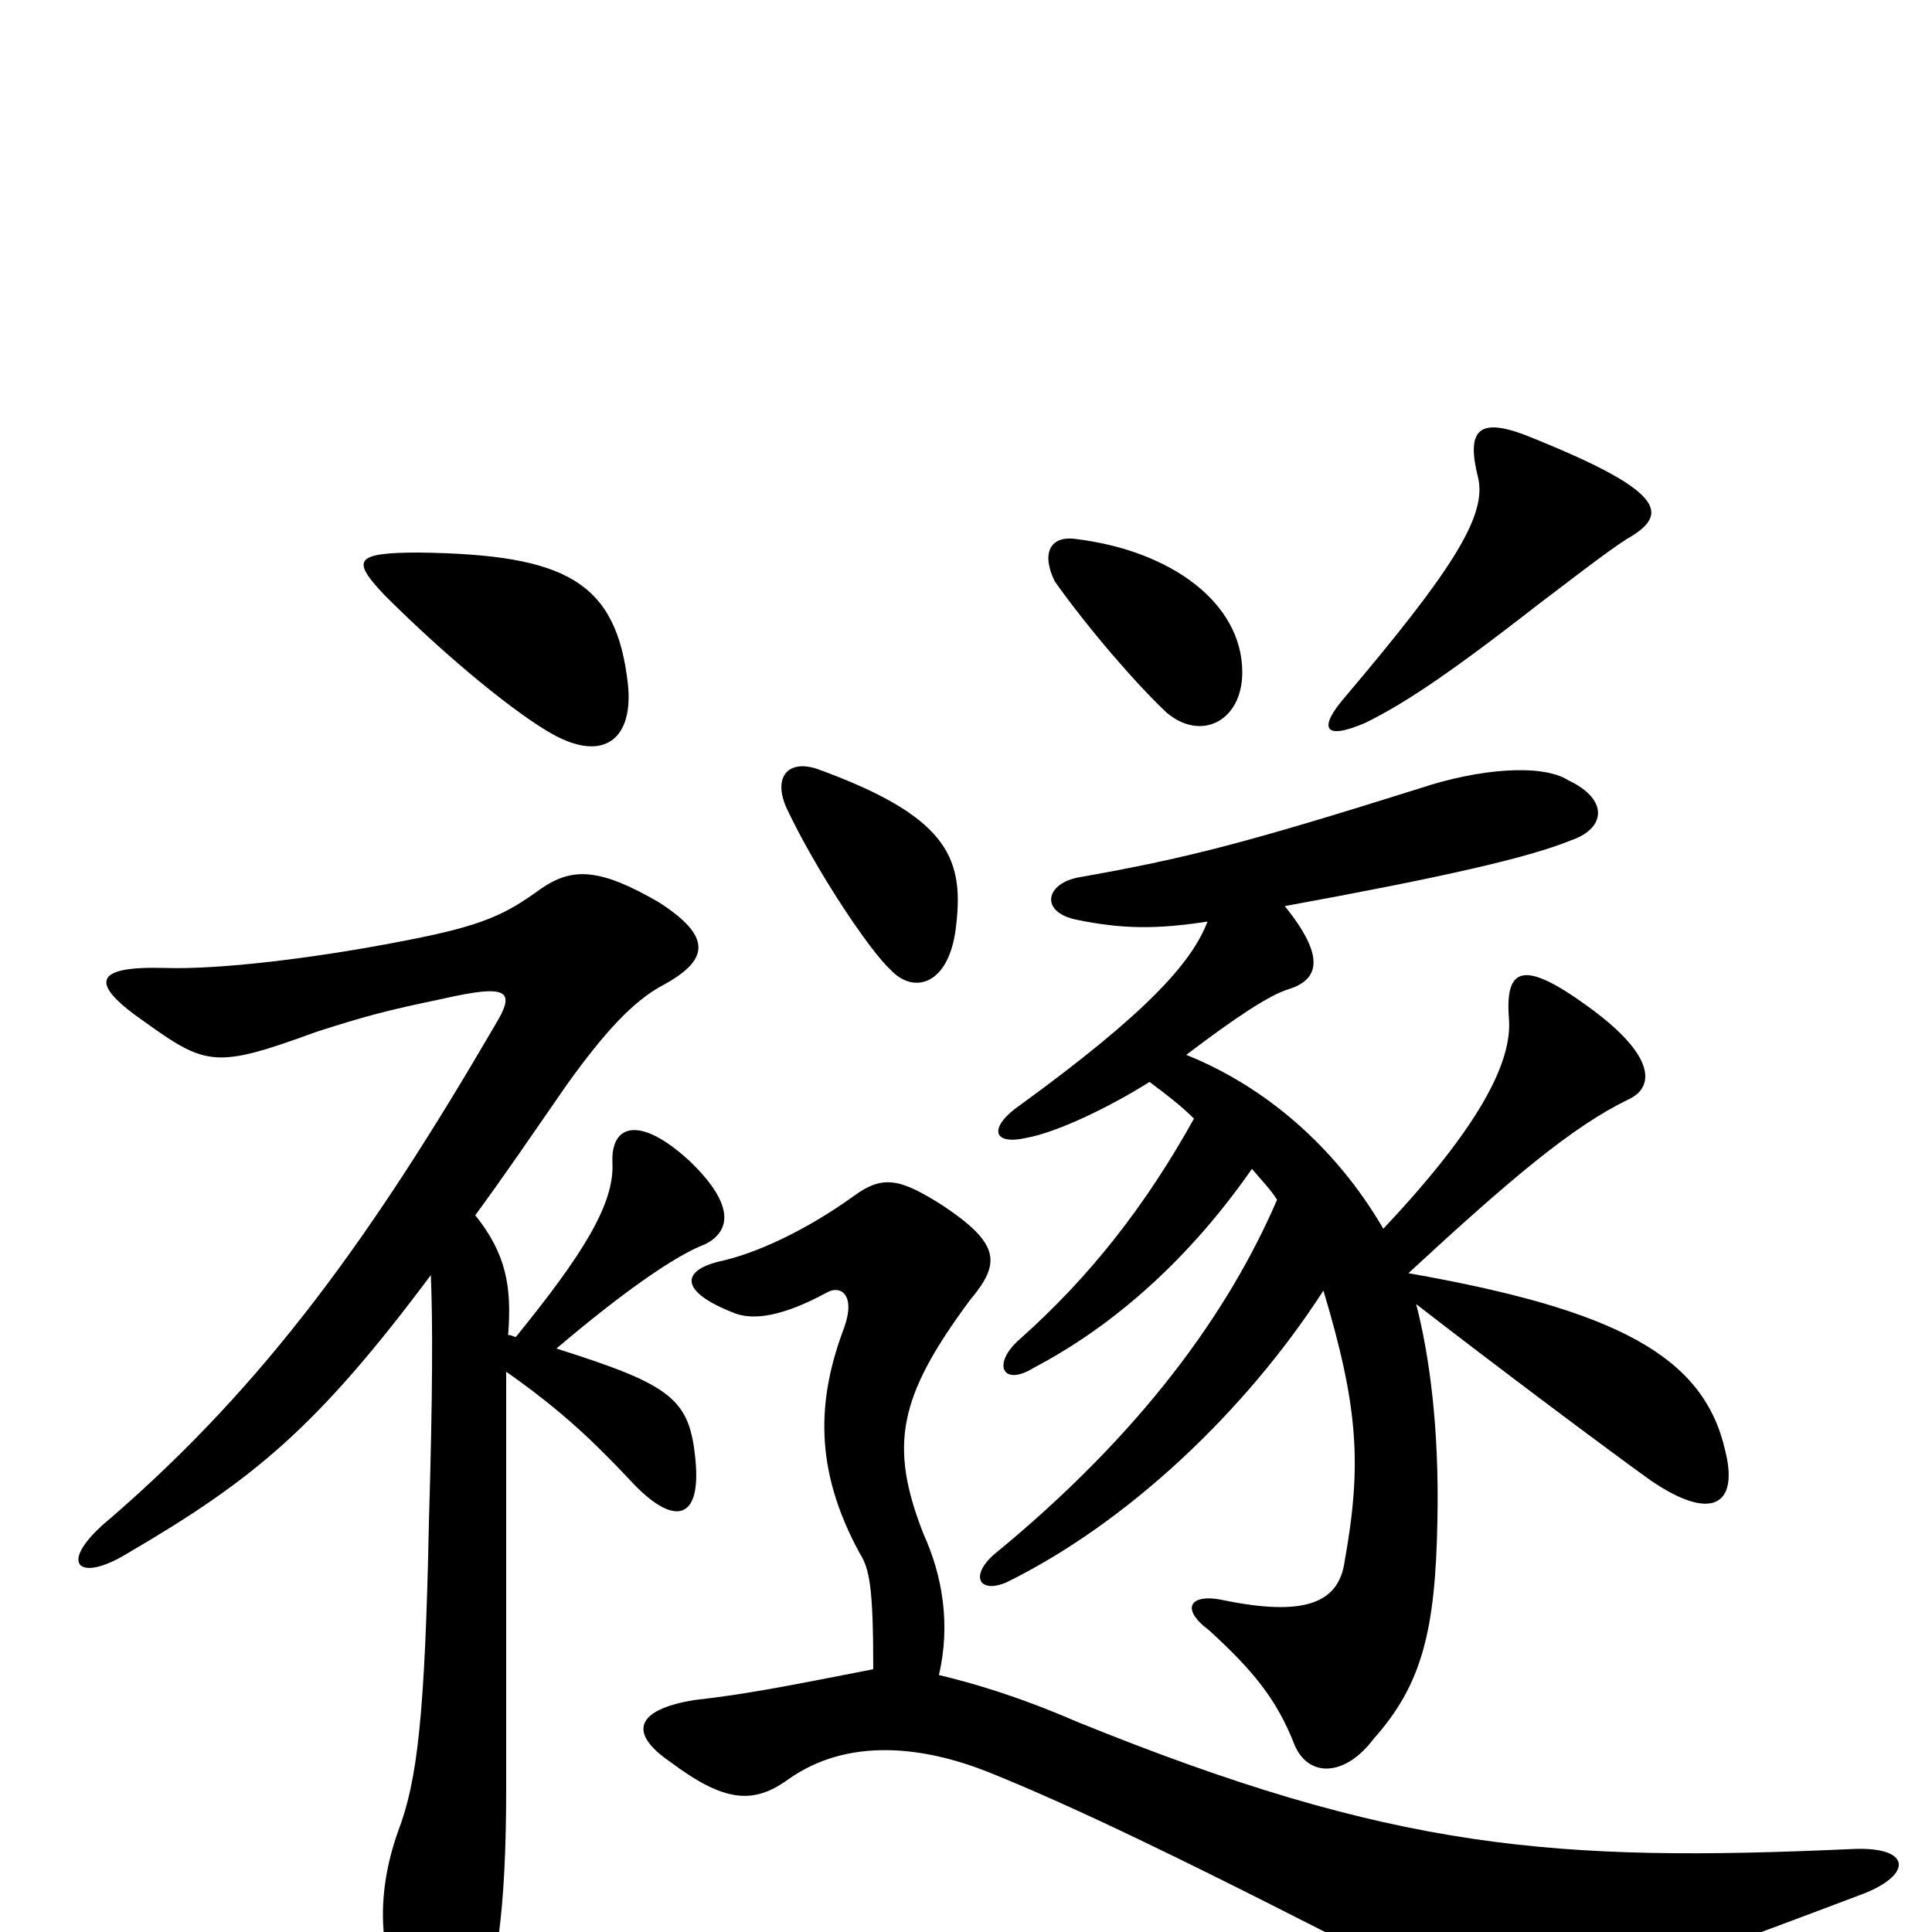 <svg xmlns="http://www.w3.org/2000/svg" viewBox="0 -1000 1000 1000">
	<path fill="#000000" d="M325 -646C319 -699 293 -713 217 -714C183 -714 182 -710 199 -692C233 -658 268 -630 286 -620C313 -605 328 -618 325 -646ZM262 -290C292 -269 309 -252 326 -234C348 -210 363 -212 360 -244C357 -276 348 -283 288 -302C321 -330 349 -350 365 -356C377 -362 382 -375 357 -399C331 -423 316 -418 317 -398C318 -377 302 -351 267 -308C266 -308 265 -309 263 -309C265 -334 262 -351 246 -371C260 -390 275 -412 293 -438C313 -466 328 -482 343 -490C367 -503 369 -515 341 -533C310 -551 296 -551 280 -540C262 -527 251 -521 209 -513C163 -504 113 -498 85 -499C48 -500 46 -491 75 -471C107 -448 112 -447 164 -466C189 -474 200 -477 229 -483C264 -491 267 -487 256 -469C193 -361 138 -284 57 -214C29 -191 40 -180 66 -196C131 -234 164 -261 223 -340C224 -316 224 -279 222 -212C220 -112 216 -78 206 -52C194 -18 195 16 215 50C227 71 235 71 246 49C257 25 262 -12 262 -74C262 -203 262 -262 262 -290ZM495 -522C499 -557 489 -578 423 -602C408 -607 400 -598 407 -582C422 -550 450 -508 461 -498C473 -485 492 -490 495 -522ZM643 -652C643 -688 606 -715 557 -721C543 -723 539 -713 546 -699C563 -675 588 -646 604 -631C622 -616 643 -627 643 -652ZM842 -721C865 -734 862 -746 789 -775C765 -784 759 -777 765 -753C770 -733 751 -704 696 -639C683 -624 684 -616 707 -626C725 -635 746 -648 796 -687C808 -696 831 -714 842 -721ZM486 -133C492 -159 488 -184 478 -206C460 -252 465 -277 502 -327C518 -346 518 -356 488 -376C466 -390 457 -392 442 -381C417 -363 391 -351 372 -347C352 -342 352 -331 381 -320C390 -317 404 -318 428 -331C435 -335 443 -330 437 -313C423 -276 421 -240 445 -196C450 -188 452 -179 452 -136C401 -126 385 -123 359 -120C329 -115 325 -103 347 -88C375 -67 390 -66 408 -79C439 -101 478 -96 511 -83C556 -65 618 -35 721 18C762 39 781 40 822 30C850 23 891 8 965 -20C990 -30 989 -44 960 -43C805 -36 722 -42 557 -109C527 -122 503 -129 486 -133ZM625 -523C617 -502 594 -476 528 -428C512 -417 513 -407 531 -411C548 -414 576 -428 595 -440C603 -434 611 -428 618 -421C593 -376 564 -339 528 -307C513 -294 519 -282 535 -292C577 -314 616 -349 648 -395C653 -389 658 -384 661 -379C636 -321 591 -258 514 -195C502 -184 507 -175 521 -181C584 -212 645 -270 685 -332C703 -272 705 -242 696 -192C693 -170 675 -163 632 -172C617 -175 610 -168 626 -156C649 -135 661 -120 670 -97C677 -80 696 -80 711 -100C736 -128 743 -156 744 -213C745 -260 740 -298 733 -325C773 -294 829 -252 854 -234C886 -212 900 -221 893 -249C882 -298 837 -322 729 -341C782 -390 814 -417 843 -431C856 -437 858 -453 822 -479C789 -503 779 -500 781 -473C783 -450 765 -416 716 -364C691 -407 654 -438 614 -454C639 -473 657 -485 667 -488C683 -493 686 -505 665 -531C747 -546 791 -556 813 -565C831 -571 833 -586 812 -596C798 -605 765 -602 735 -592C649 -565 616 -556 559 -546C541 -543 538 -528 557 -524C581 -519 599 -519 625 -523Z"/>
</svg>